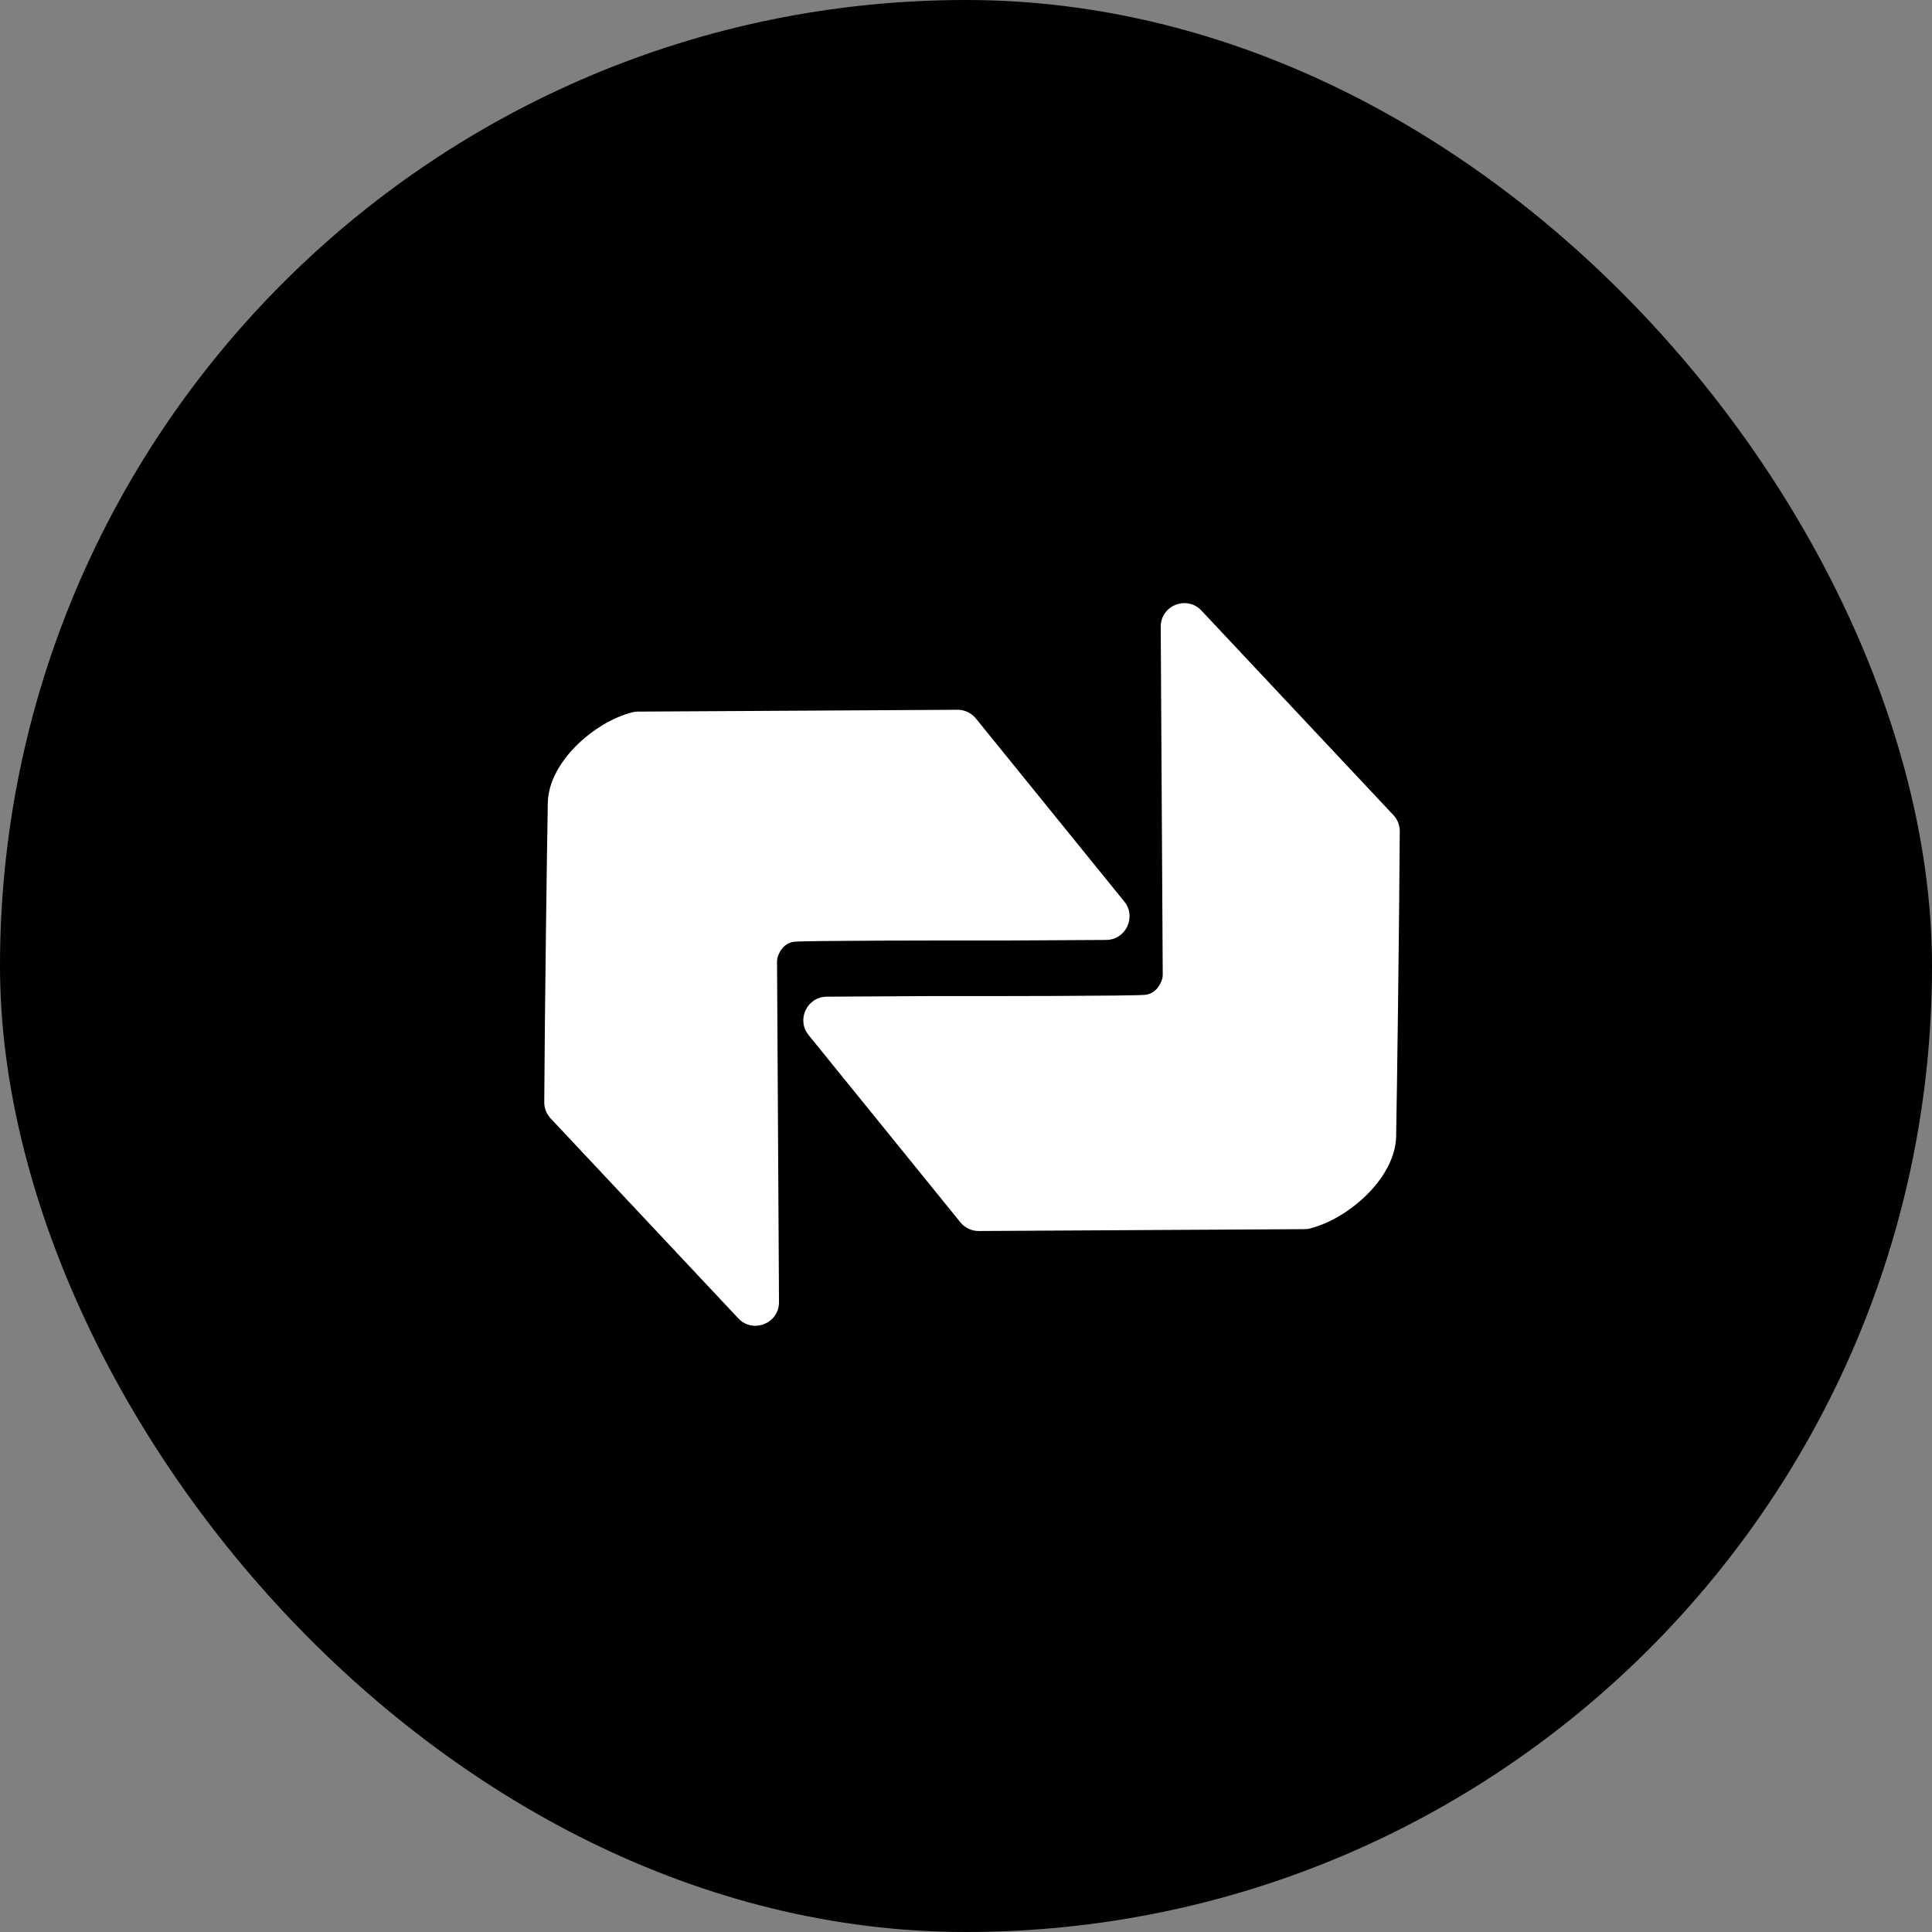 <svg width="82" height="82" viewBox="0 0 82 82" fill="none" xmlns="http://www.w3.org/2000/svg">
<rect x="0" y="0" width="82" height="82" fill="#808080" stroke="none"/>
<rect width="82" height="82" rx="41" fill="black"/>
<path d="M31.334 55.953L23.37 47.468C23.195 47.282 23.098 47.036 23.1 46.78C23.121 42.938 23.217 35.753 23.251 34.065C23.287 32.352 25.214 30.639 26.854 30.228C26.922 30.211 26.991 30.204 27.061 30.203L40.638 30.125C40.941 30.123 41.229 30.26 41.42 30.495L47.718 38.264C48.246 38.916 47.786 39.889 46.947 39.894L42.837 39.917C40.008 39.914 34.225 39.92 33.721 39.97C33.267 40.015 33.06 40.412 32.996 40.663C32.983 40.715 32.98 40.769 32.98 40.822L33.063 55.263C33.069 56.172 31.956 56.616 31.334 55.953Z" fill="white"/>
<path d="M50.994 25.916L59.14 34.595C59.315 34.781 59.412 35.027 59.41 35.283C59.388 39.193 59.291 46.517 59.256 48.237C59.22 49.982 57.256 51.726 55.586 52.144C55.518 52.161 55.448 52.168 55.378 52.169L41.544 52.248C41.241 52.25 40.953 52.114 40.761 51.878L34.32 43.932C33.792 43.28 34.252 42.307 35.091 42.302L39.313 42.278C42.194 42.281 48.082 42.275 48.596 42.224C49.058 42.178 49.269 41.773 49.334 41.517C49.347 41.465 49.35 41.411 49.35 41.358L49.265 26.606C49.26 25.697 50.372 25.253 50.994 25.916Z" fill="white"/>
</svg>
